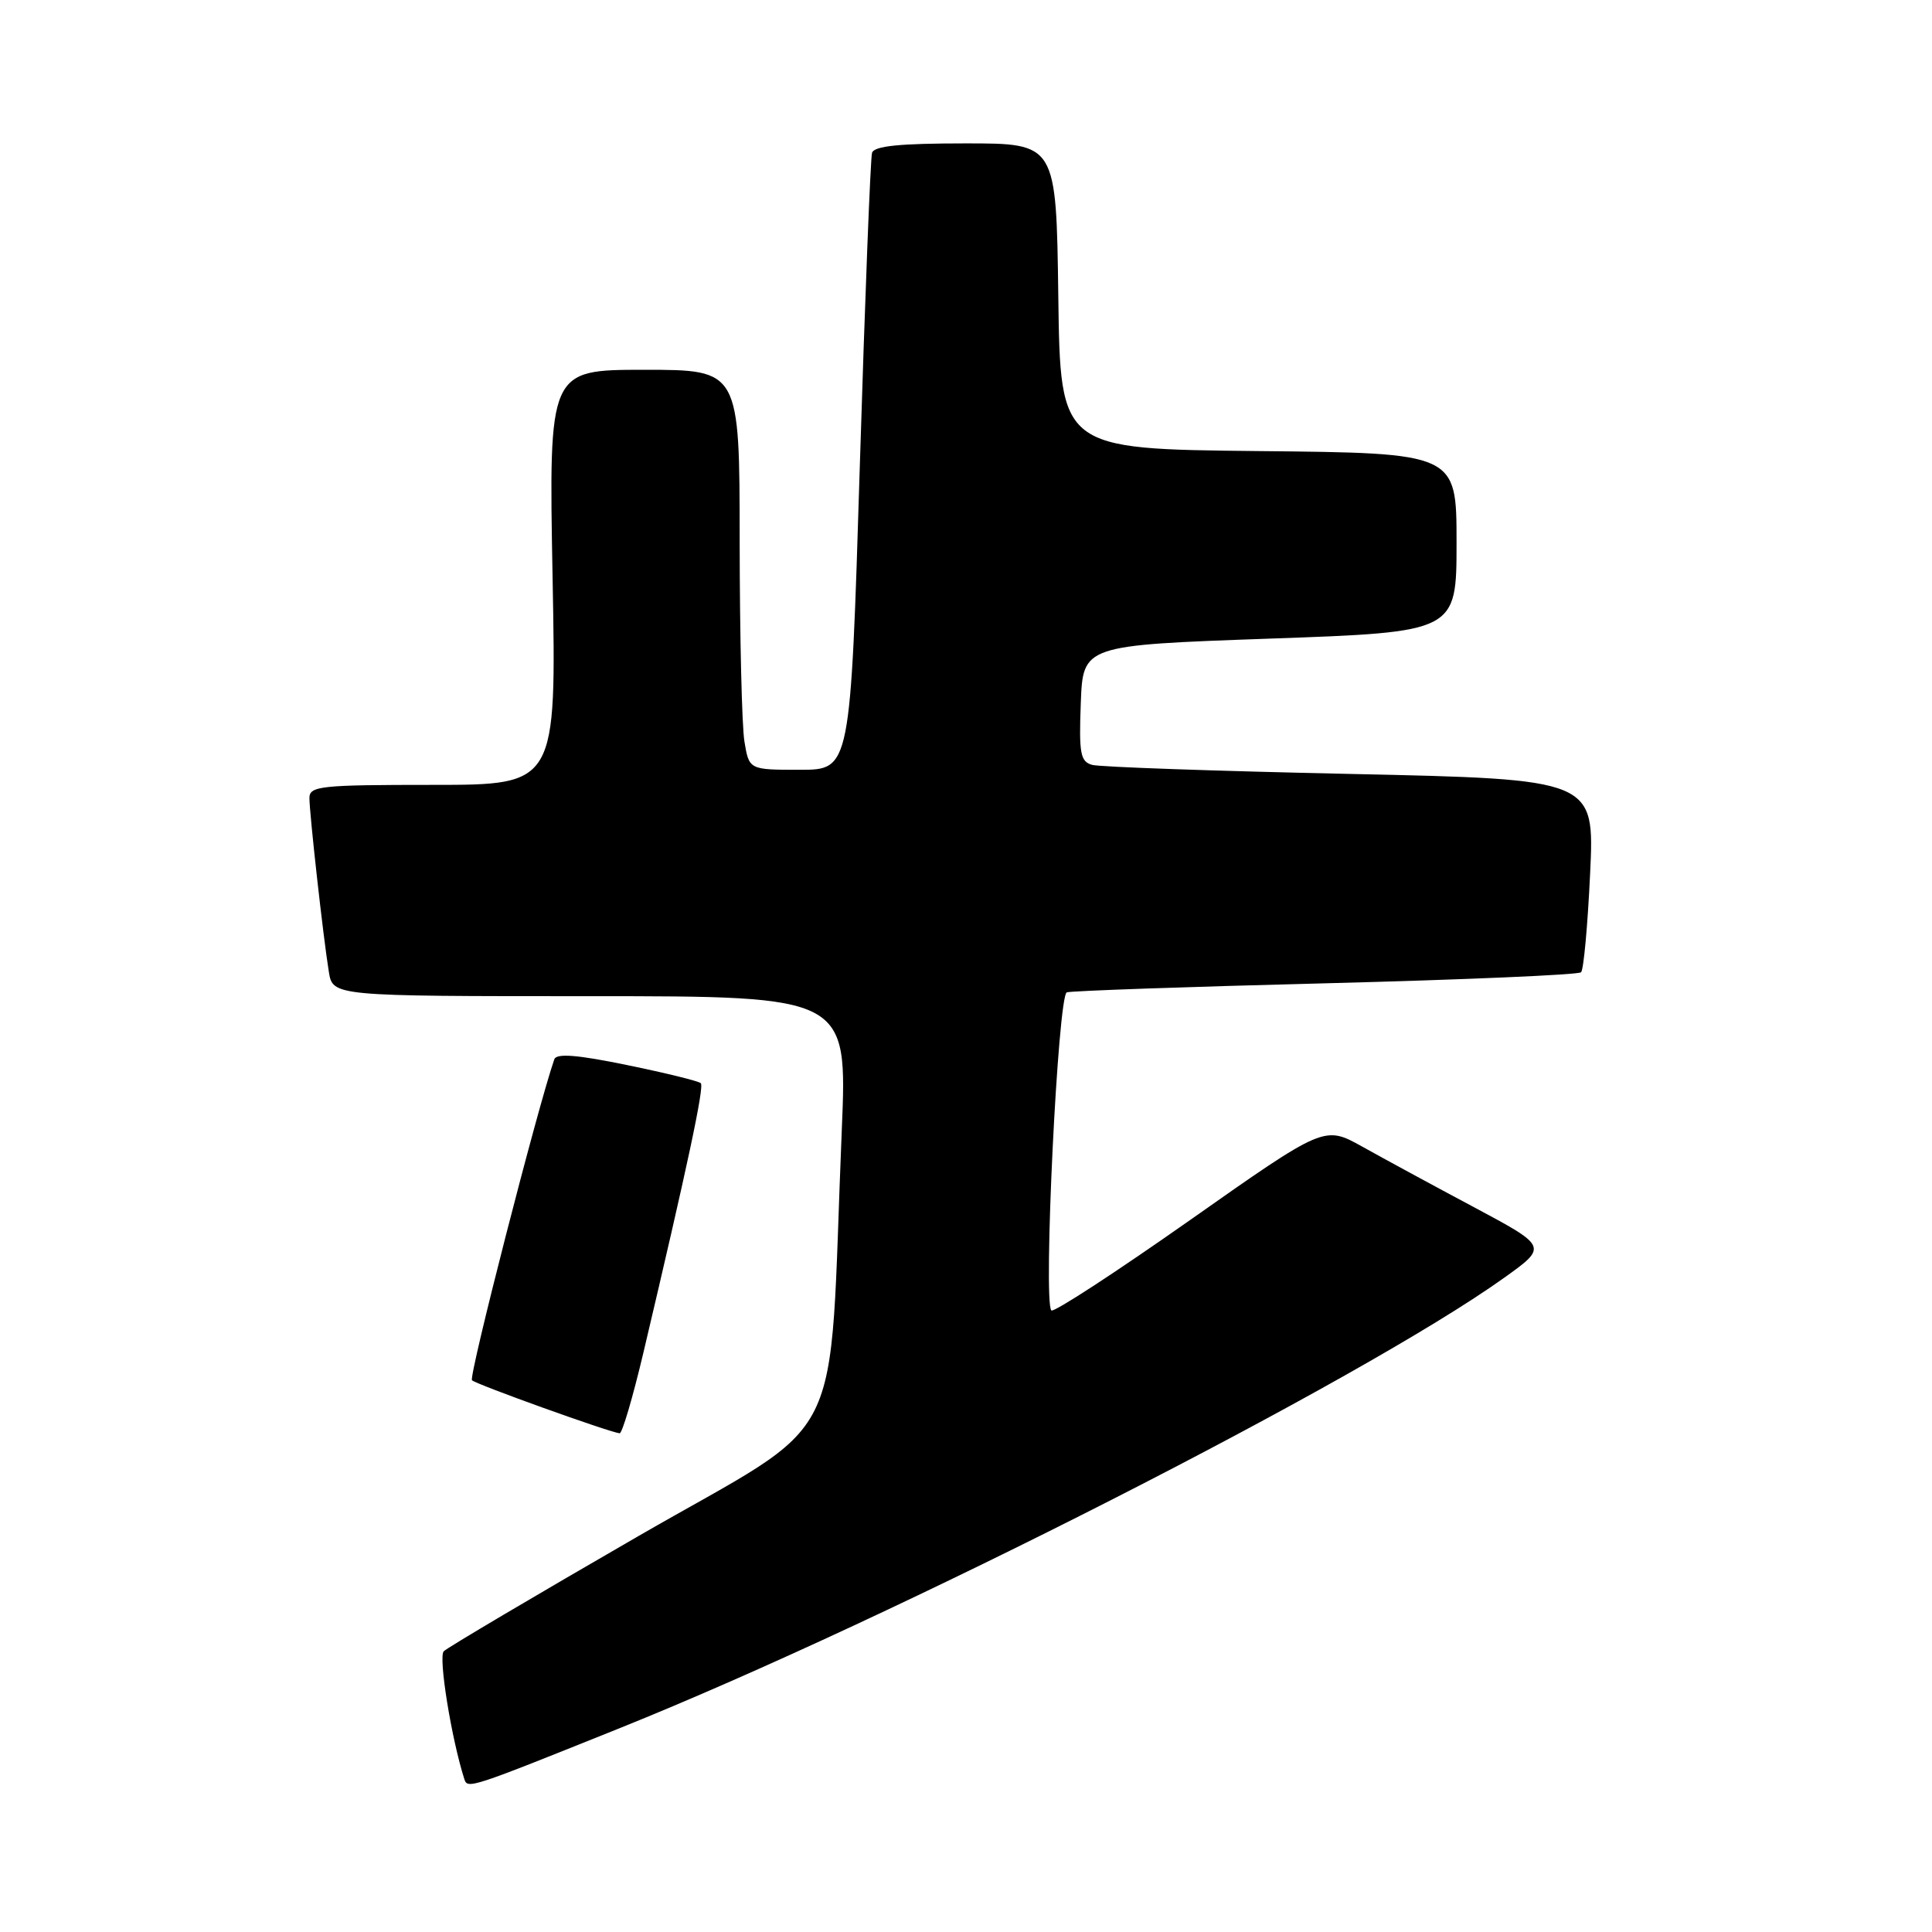 <?xml version="1.0" encoding="UTF-8" standalone="no"?>
<!DOCTYPE svg PUBLIC "-//W3C//DTD SVG 1.1//EN" "http://www.w3.org/Graphics/SVG/1.1/DTD/svg11.dtd" >
<svg xmlns="http://www.w3.org/2000/svg" xmlns:xlink="http://www.w3.org/1999/xlink" version="1.1" viewBox="0 0 256 256">
 <g >
 <path fill="currentColor"
d=" M 82.19 228.96 C 118.56 214.34 180.44 182.82 199.34 169.29 C 205.08 165.18 205.08 165.18 195.29 159.95 C 189.90 157.08 183.25 153.47 180.50 151.93 C 175.49 149.14 175.49 149.14 157.68 161.67 C 147.88 168.56 139.62 173.95 139.31 173.64 C 138.20 172.53 140.18 131.86 141.36 131.49 C 141.99 131.29 157.44 130.75 175.70 130.29 C 193.95 129.82 209.17 129.17 209.50 128.83 C 209.84 128.50 210.38 122.60 210.70 115.73 C 211.29 103.25 211.29 103.25 178.90 102.55 C 161.08 102.17 145.69 101.63 144.71 101.35 C 143.15 100.91 142.96 99.83 143.21 93.17 C 143.50 85.50 143.50 85.50 168.25 84.62 C 193.00 83.75 193.00 83.75 193.00 71.89 C 193.00 60.03 193.00 60.03 166.75 59.77 C 140.50 59.50 140.50 59.50 140.23 39.25 C 139.96 19.00 139.96 19.00 127.95 19.00 C 119.21 19.00 115.83 19.34 115.55 20.25 C 115.34 20.94 114.61 39.61 113.93 61.75 C 112.69 102.00 112.69 102.00 105.98 102.00 C 99.26 102.00 99.26 102.00 98.64 98.25 C 98.30 96.19 98.02 84.26 98.01 71.75 C 98.00 49.00 98.00 49.00 85.36 49.00 C 72.71 49.00 72.71 49.00 73.22 76.50 C 73.73 104.00 73.73 104.00 57.37 104.00 C 42.44 104.00 41.00 104.15 41.00 105.75 C 41.01 107.83 42.82 124.13 43.57 128.75 C 44.09 132.00 44.09 132.00 78.18 132.00 C 112.28 132.00 112.28 132.00 111.54 149.75 C 109.73 193.27 112.71 187.32 84.59 203.54 C 70.89 211.45 59.29 218.31 58.80 218.80 C 58.06 219.54 59.82 230.42 61.53 235.75 C 61.96 237.07 62.26 236.97 82.19 228.96 Z  M 85.25 179.25 C 91.09 154.53 93.34 144.00 92.86 143.53 C 92.58 143.25 88.19 142.17 83.10 141.13 C 76.47 139.76 73.74 139.55 73.45 140.36 C 71.29 146.55 62.08 182.42 62.54 182.89 C 63.07 183.43 80.57 189.72 82.10 189.92 C 82.44 189.96 83.85 185.16 85.25 179.25 Z "/>
</g>
</svg>